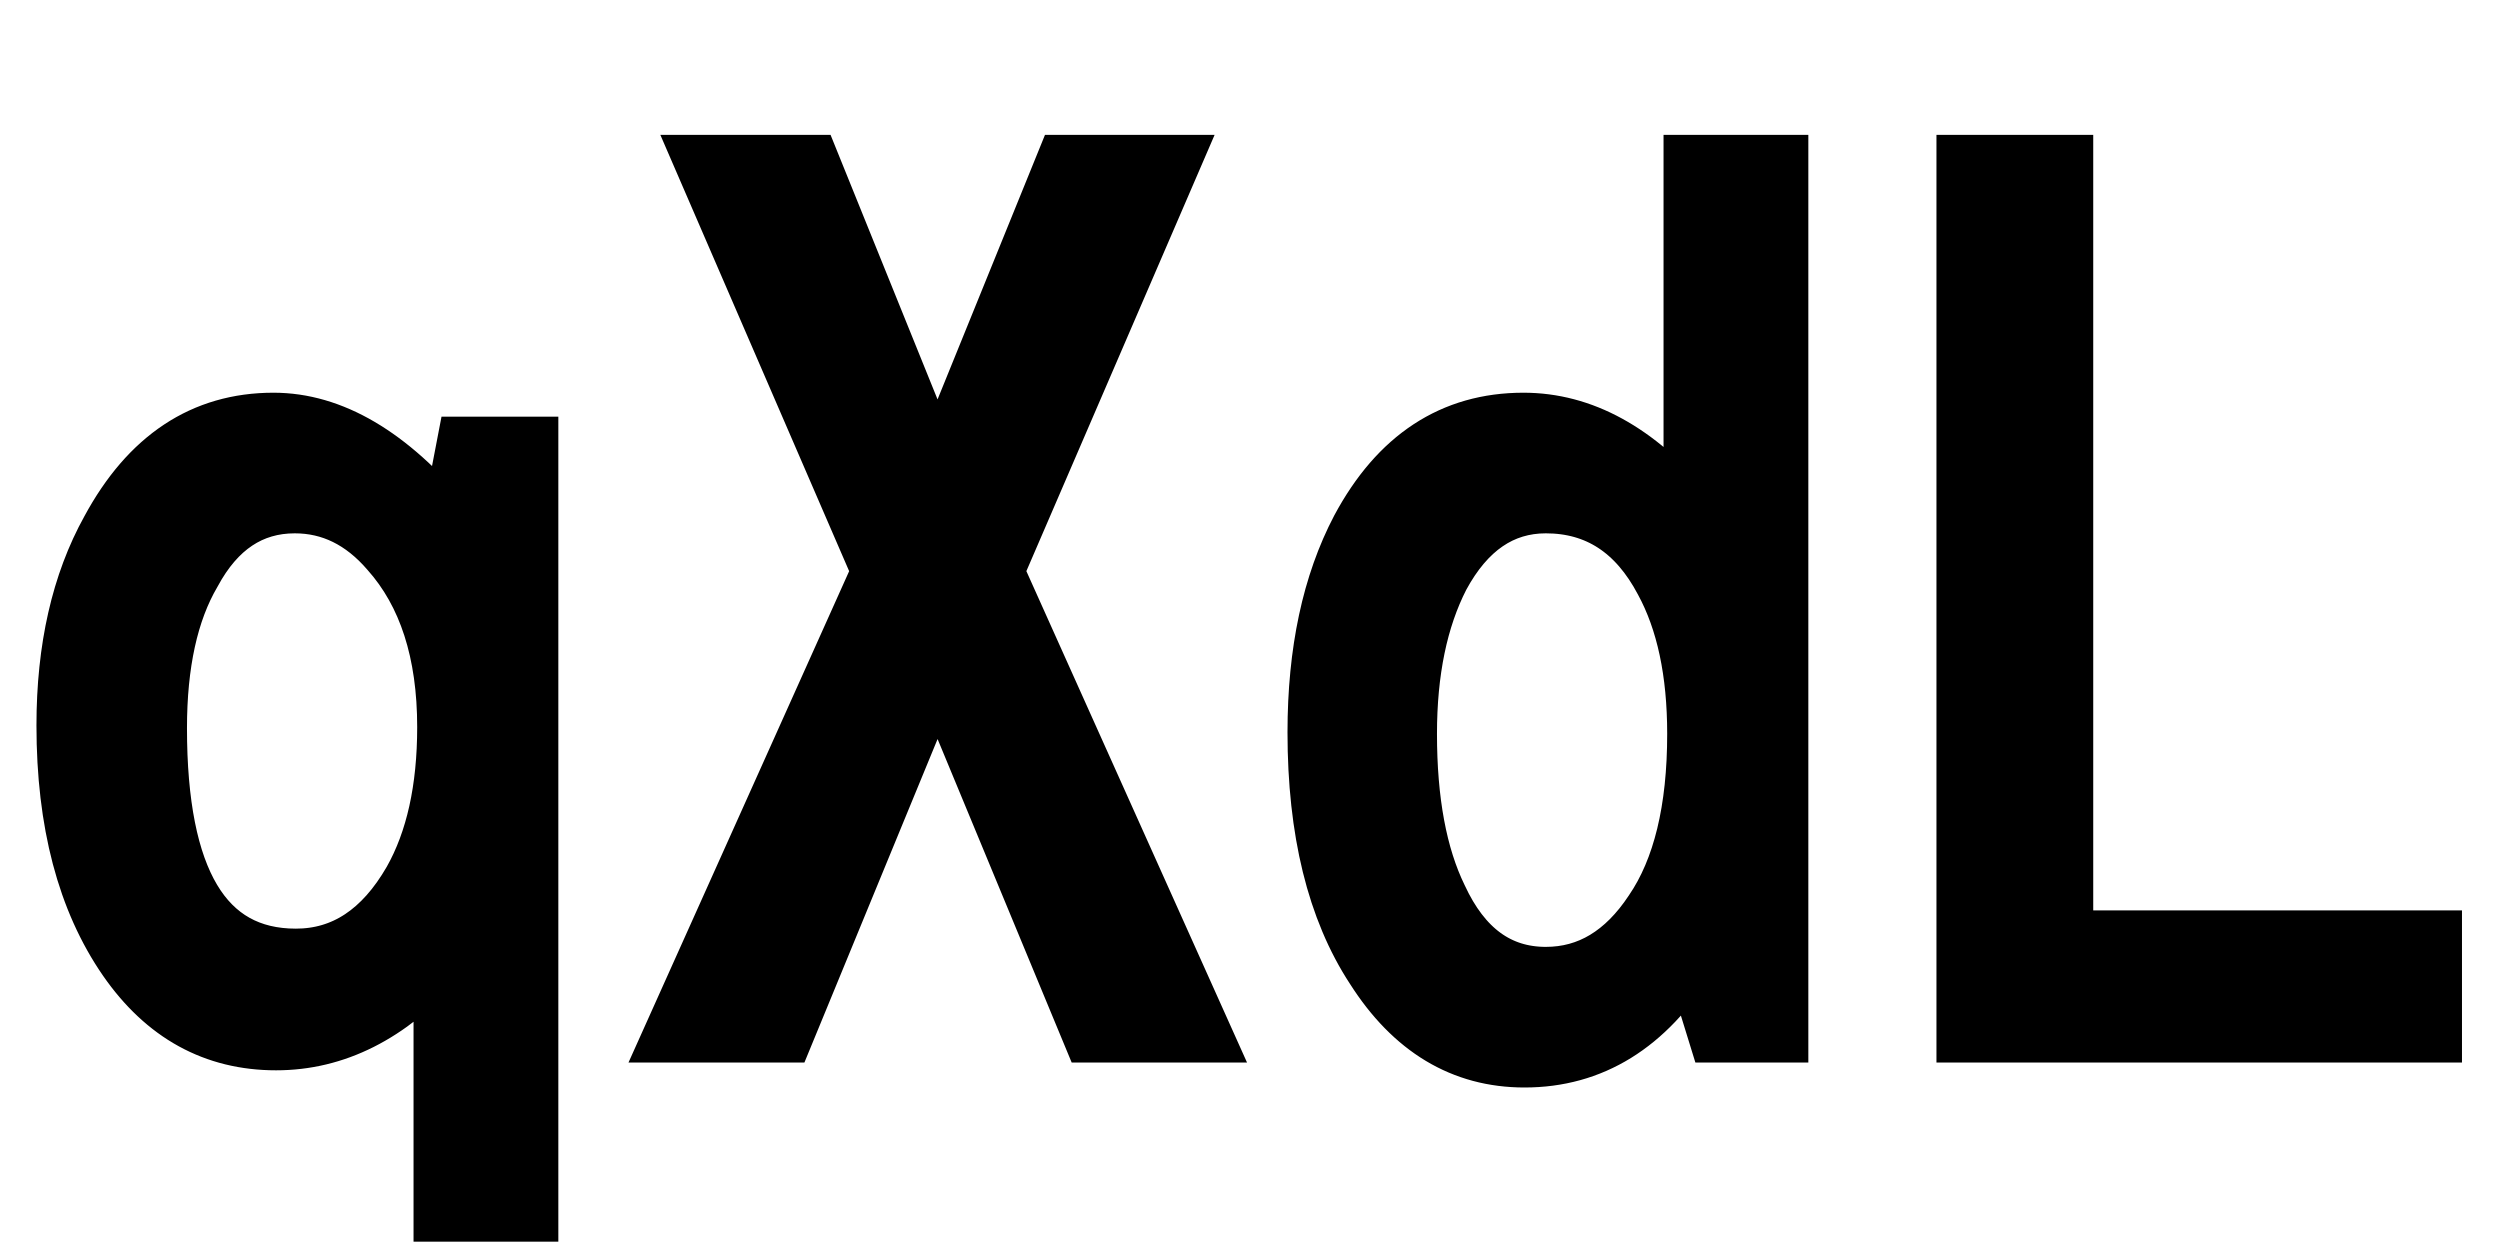 <svg xmlns="http://www.w3.org/2000/svg" xmlns:xlink="http://www.w3.org/1999/xlink" width="48" height="24"><path fill="black" stroke="black" d="M10.22 23.34L8.44 23.34L8.44 18.47Q7.03 20.05 5.30 20.05L5.30 20.05Q3.50 20.05 2.39 18.45L2.39 18.45Q1.20 16.73 1.20 13.93L1.20 13.93Q1.20 11.70 2.06 10.15L2.06 10.15Q3.20 8.04 5.25 8.04L5.25 8.04Q6.96 8.04 8.60 10.01L8.60 10.01L8.89 8.50L10.22 8.50L10.22 23.34ZM5.66 9.74L5.66 9.74Q4.43 9.74 3.74 11.02L3.74 11.02Q3.09 12.13 3.09 13.98L3.09 13.98Q3.09 18.33 5.68 18.33L5.68 18.33Q7.03 18.33 7.86 16.89L7.86 16.89Q8.51 15.74 8.51 13.96L8.51 13.96Q8.51 11.82 7.43 10.61L7.43 10.61Q6.68 9.74 5.66 9.74ZM16.85 10.97L13.44 3.09L15.61 3.09L18 9L20.40 3.09L22.56 3.09L19.16 10.97L23.17 19.90L20.91 19.90L18 12.88L15.11 19.90L12.84 19.90L16.85 10.97ZM32.44 9.79L32.44 3.09L34.22 3.09L34.22 19.90L32.92 19.90L32.46 18.41Q31.24 20.38 29.27 20.38L29.27 20.38Q27.46 20.38 26.34 18.62L26.34 18.62Q25.22 16.91 25.22 14.06L25.22 14.06Q25.22 11.73 26.06 10.13L26.06 10.13Q27.18 8.04 29.25 8.04L29.25 8.04Q30.97 8.04 32.44 9.79L32.44 9.79ZM29.68 9.74L29.68 9.74Q28.44 9.74 27.71 11.09L27.71 11.09Q27.09 12.30 27.09 14.09L27.09 14.09Q27.09 16.02 27.67 17.21L27.67 17.21Q28.35 18.68 29.68 18.68L29.68 18.68Q30.89 18.68 31.69 17.47L31.69 17.47Q32.51 16.27 32.51 14.09L32.51 14.09Q32.51 12.32 31.89 11.18L31.89 11.18Q31.13 9.74 29.68 9.74ZM37.68 19.90L37.68 3.09L39.69 3.09L39.69 17.98L46.77 17.98L46.77 19.90L37.68 19.90Z"/></svg>